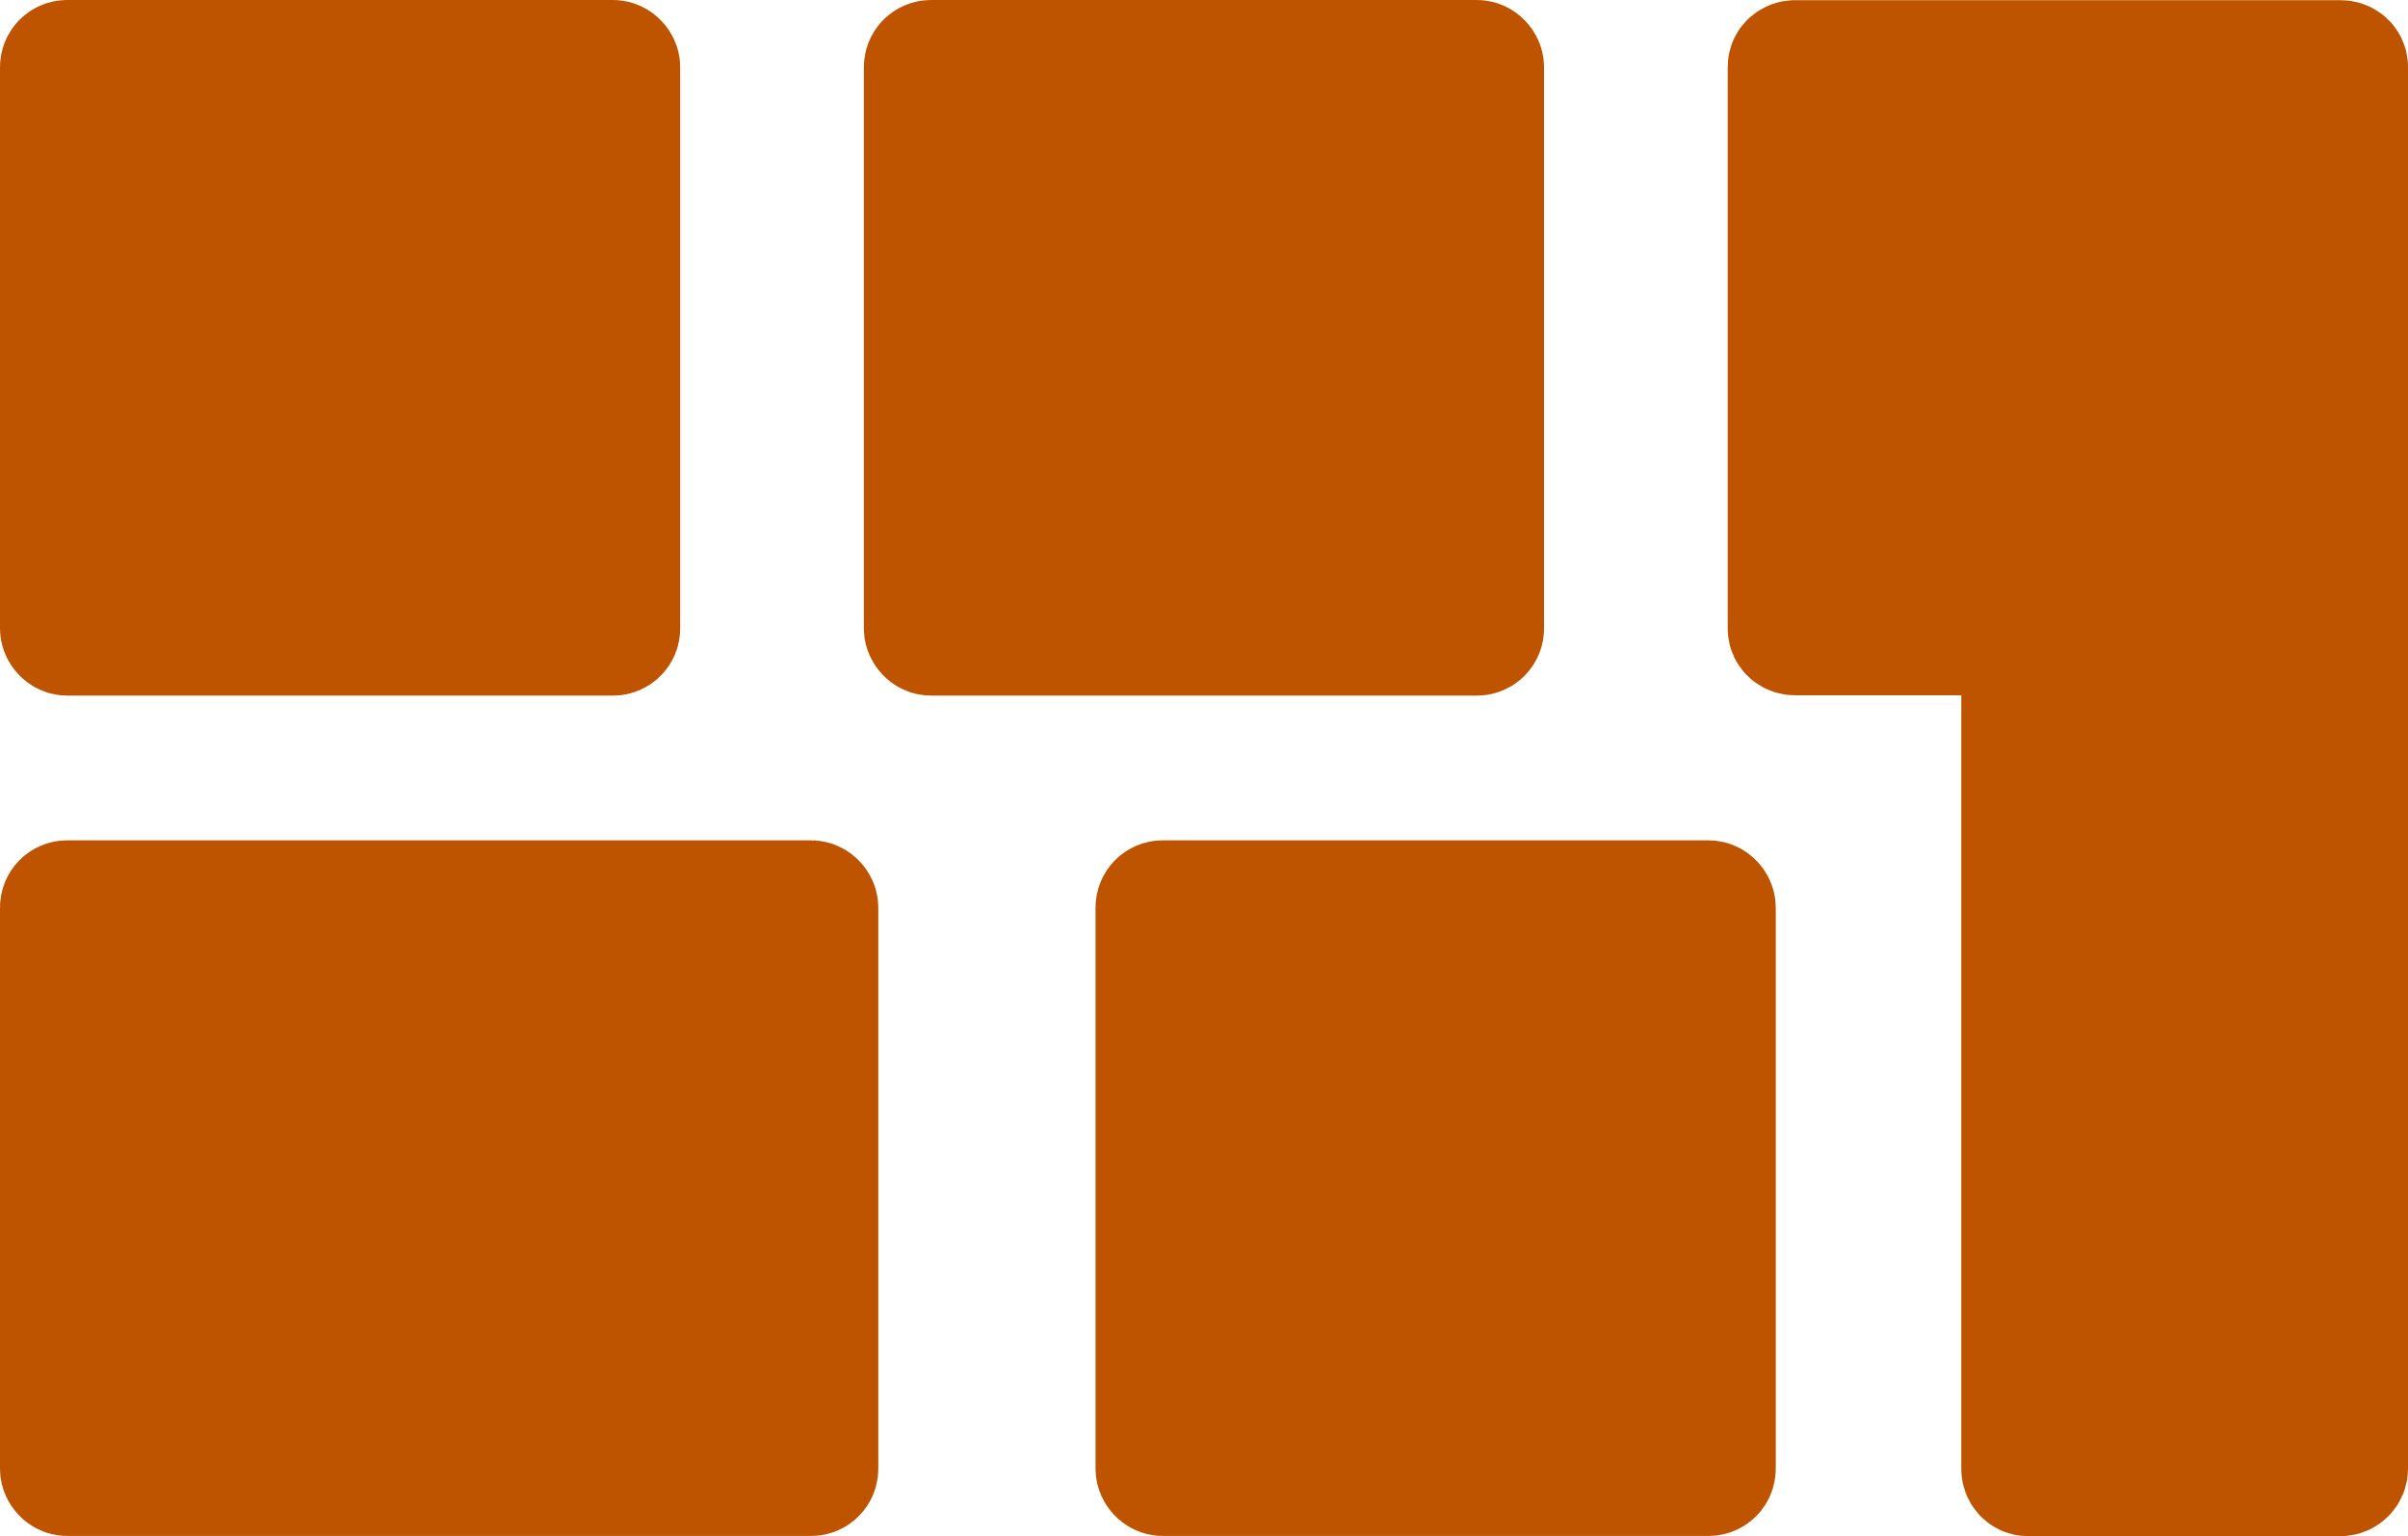 <?xml version="1.0" encoding="UTF-8" standalone="no"?>
<!-- Created with Inkscape (http://www.inkscape.org/) -->

<svg
   xmlns:dc="http://purl.org/dc/elements/1.1/"
   xmlns:cc="http://creativecommons.org/ns#"
   xmlns:rdf="http://www.w3.org/1999/02/22-rdf-syntax-ns#"
   xmlns:svg="http://www.w3.org/2000/svg"
   xmlns="http://www.w3.org/2000/svg"
   xmlns:sodipodi="http://sodipodi.sourceforge.net/DTD/sodipodi-0.dtd"
   xmlns:inkscape="http://www.inkscape.org/namespaces/inkscape"
   width="117.871"
   height="75.209"
   id="svg2"
   version="1.1"
   inkscape:version="0.92.1 r15371"
   sodipodi:docname="Keyboard.svg"
   inkscape:export-filename="/home/marcus/gows/src/github.com/CmdrVasquess/BCplus/res/s/img/Kbd.png"
   inkscape:export-xdpi="40.846214"
   inkscape:export-ydpi="40.846214">
  <defs
     id="defs4" />
  <sodipodi:namedview
     id="base"
     pagecolor="#ffffff"
     bordercolor="#666666"
     borderopacity="1.0"
     inkscape:pageopacity="0.0"
     inkscape:pageshadow="2"
     inkscape:zoom="1.4"
     inkscape:cx="191.55973"
     inkscape:cy="-39.302179"
     inkscape:document-units="px"
     inkscape:current-layer="layer1"
     showgrid="false"
     fit-margin-top="0"
     fit-margin-left="0"
     fit-margin-right="0"
     fit-margin-bottom="0"
     inkscape:window-width="1920"
     inkscape:window-height="1053"
     inkscape:window-x="0"
     inkscape:window-y="27"
     inkscape:window-maximized="1" />
  <g
     inkscape:label="Ebene 1"
     inkscape:groupmode="layer"
     id="layer1"
     transform="translate(-157.829,-361.491)">
    <rect
       style="fill:#be5400;fill-opacity:1;stroke:#be5400;stroke-width:5.867;stroke-linecap:round;stroke-linejoin:round;stroke-miterlimit:4;stroke-dasharray:none;stroke-dashoffset:0;stroke-opacity:1"
       id="rect2985"
       width="27.429"
       height="28.19"
       x="203.048"
       y="364.424"
       ry="0.353"
       rx="0.353" />
    <rect
       ry="0.353"
       y="405.567"
       x="214.389"
       height="28.19"
       width="27.429"
       id="rect2989"
       style="fill:#be5400;fill-opacity:1;stroke:#be5400;stroke-width:5.867;stroke-linecap:round;stroke-linejoin:round;stroke-miterlimit:4;stroke-dasharray:none;stroke-dashoffset:0;stroke-opacity:1"
       rx="0.353" />
    <path
       style="fill:#be5400;fill-opacity:1;stroke:#be5400;stroke-width:5.867;stroke-linecap:round;stroke-linejoin:round;stroke-miterlimit:4;stroke-dasharray:none;stroke-dashoffset:0;stroke-opacity:1"
       d="m 245.7,364.433 c -0.196,0 -0.367,0.138 -0.367,0.333 v 27.5 c 0,0.196 0.171,0.333 0.367,0.333 h 11.067 v 40.8 c 0,0.196 0.138,0.367 0.333,0.367 h 15.3 c 0.196,0 0.367,-0.171 0.367,-0.367 v -41.133 -24.433 -3.067 c 0,-0.196 -0.171,-0.333 -0.367,-0.333 z"
       id="rect2991"
       inkscape:connector-curvature="0" />
    <rect
       ry="0.353"
       y="364.424"
       x="160.762"
       height="28.19"
       width="27.429"
       id="rect2993"
       style="fill:#be5400;fill-opacity:1;stroke:#be5400;stroke-width:5.867;stroke-linecap:round;stroke-linejoin:round;stroke-miterlimit:4;stroke-dasharray:none;stroke-dashoffset:0;stroke-opacity:1"
       rx="0.353" />
    <rect
       rx="0.353"
       style="fill:#be5400;fill-opacity:1;stroke:#be5400;stroke-width:5.867;stroke-linecap:round;stroke-linejoin:round;stroke-miterlimit:4;stroke-dasharray:none;stroke-dashoffset:0;stroke-opacity:1"
       id="rect2995"
       width="37.126"
       height="28.19"
       x="160.762"
       y="405.567"
       ry="0.353" />
  </g>
</svg>
